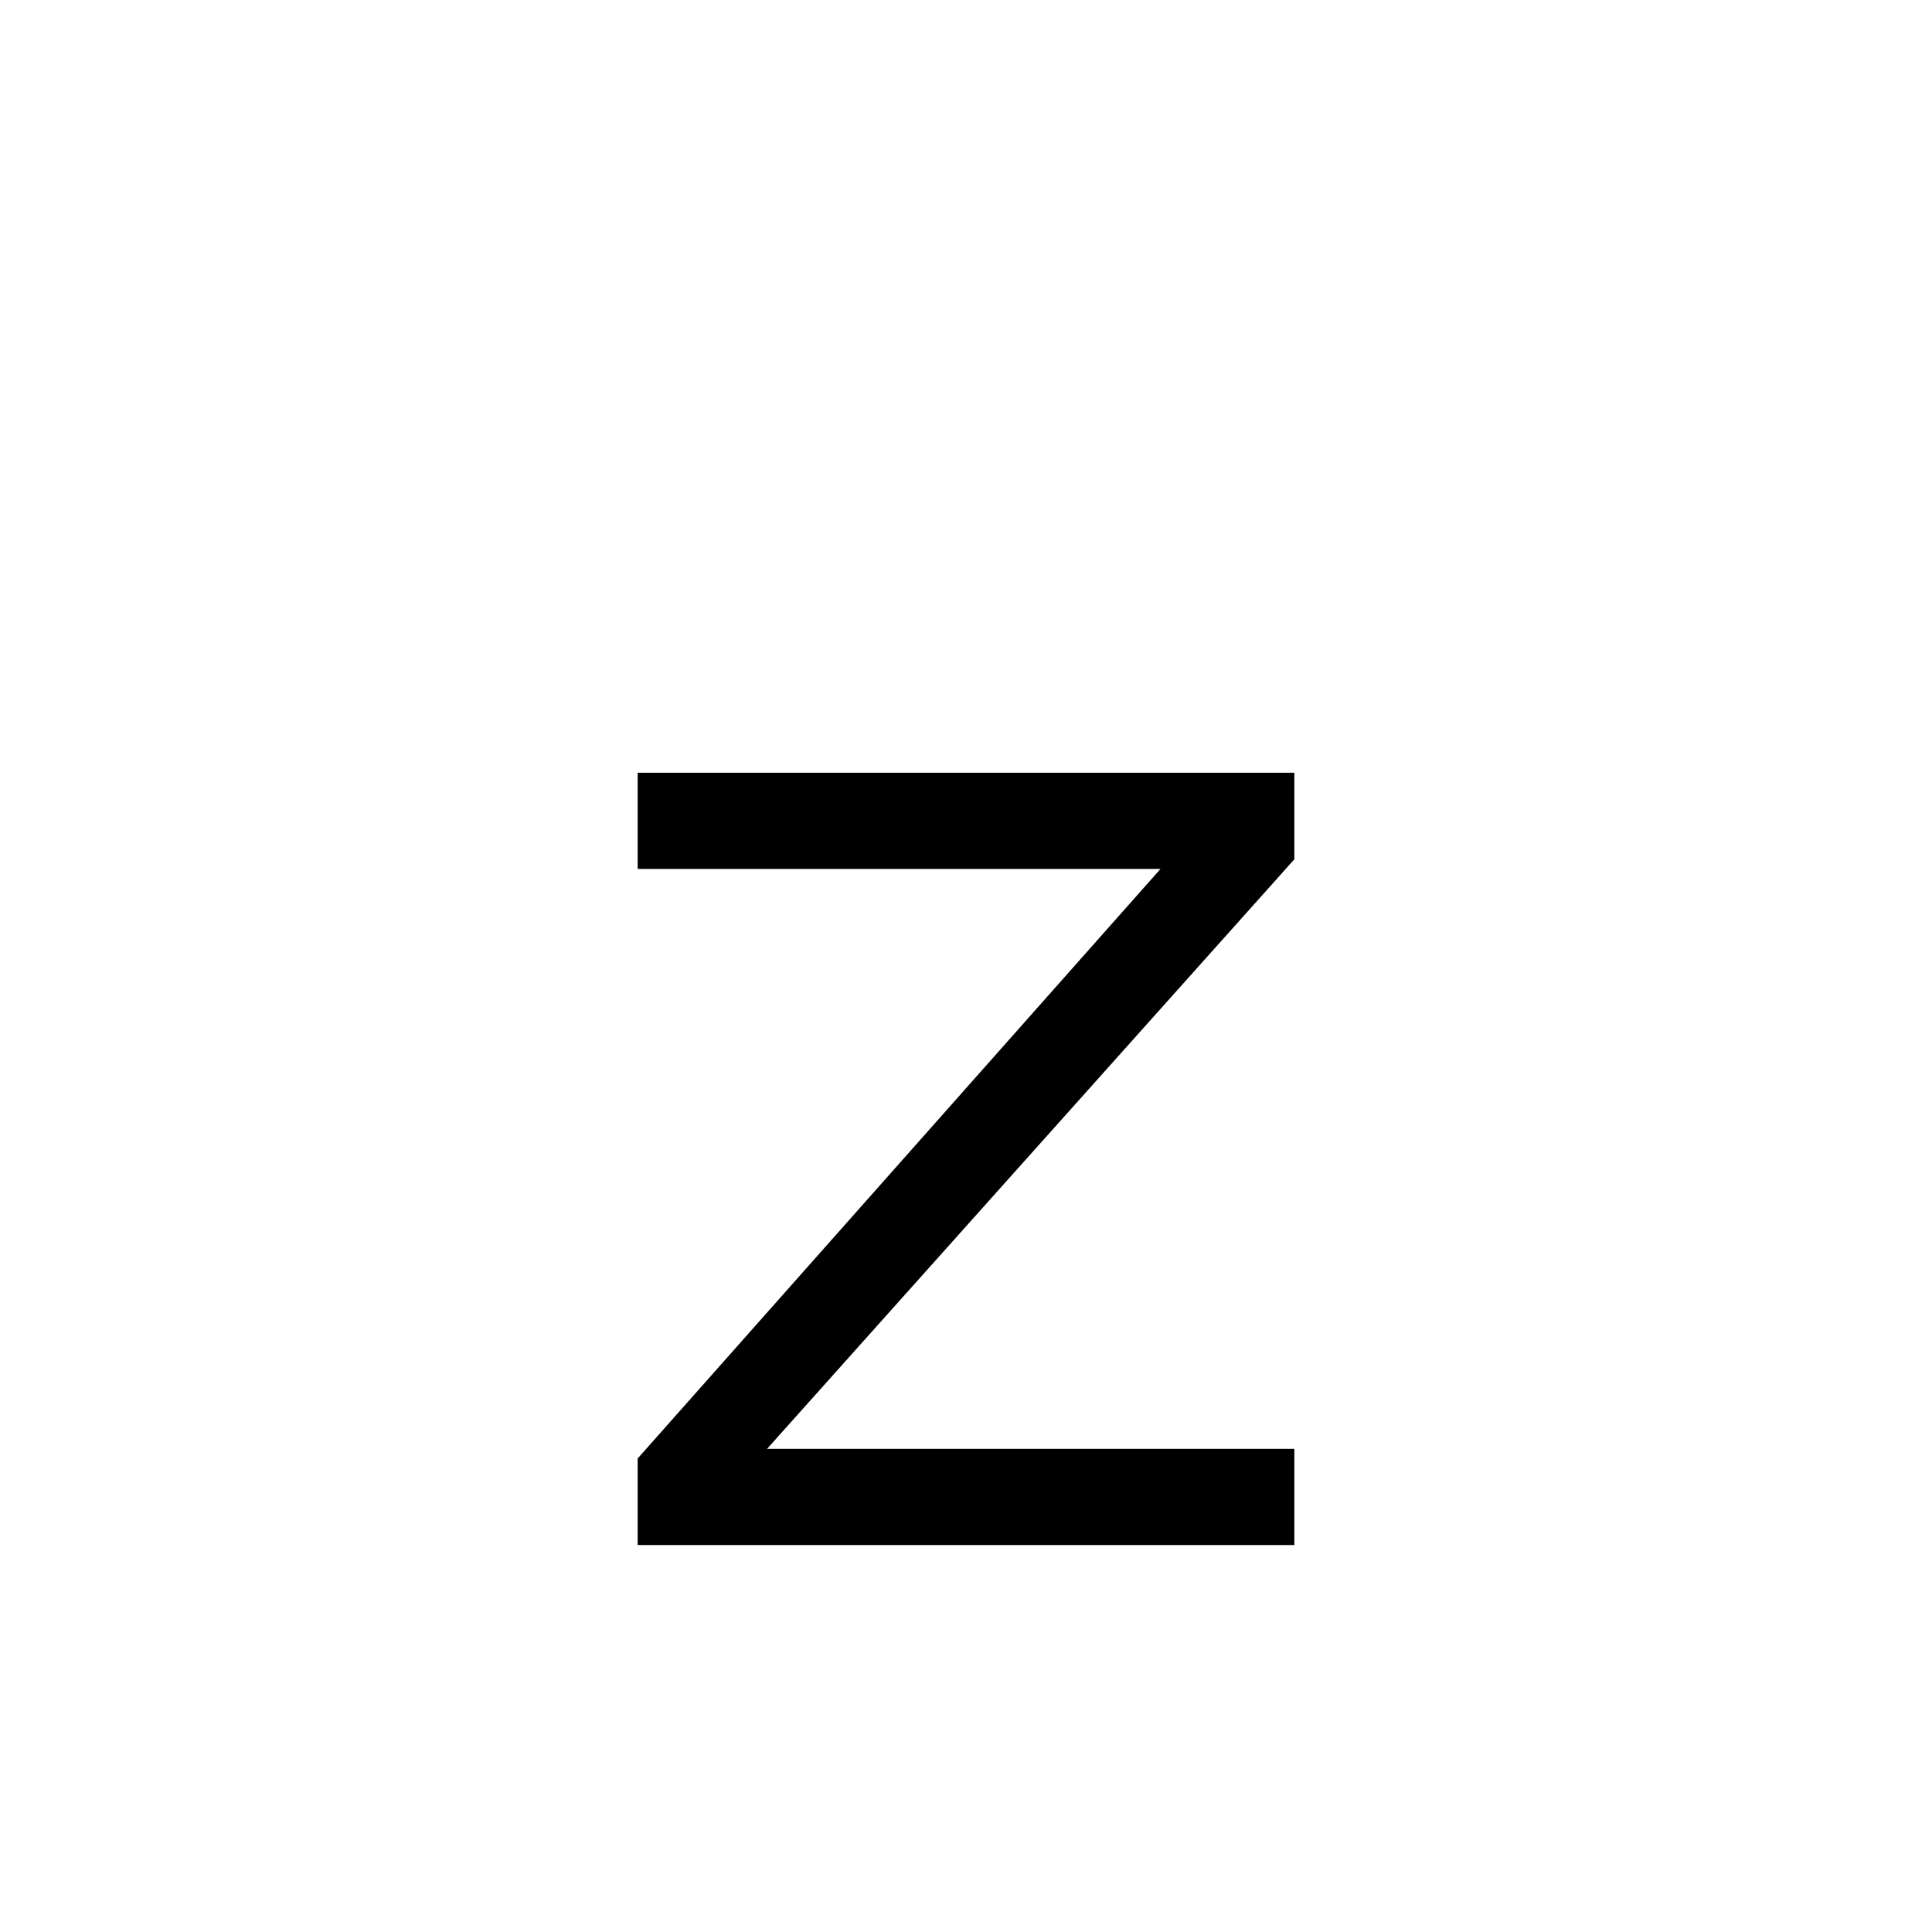 <svg xmlns="http://www.w3.org/2000/svg" width="1000" height="1000" viewBox="0 0 1000 1000"><path d="M397.032 749.917h272.923V799.7h-339.91v-44.783l270.623-305.152H330.045V399.98h339.91v44.784z"/></svg>
